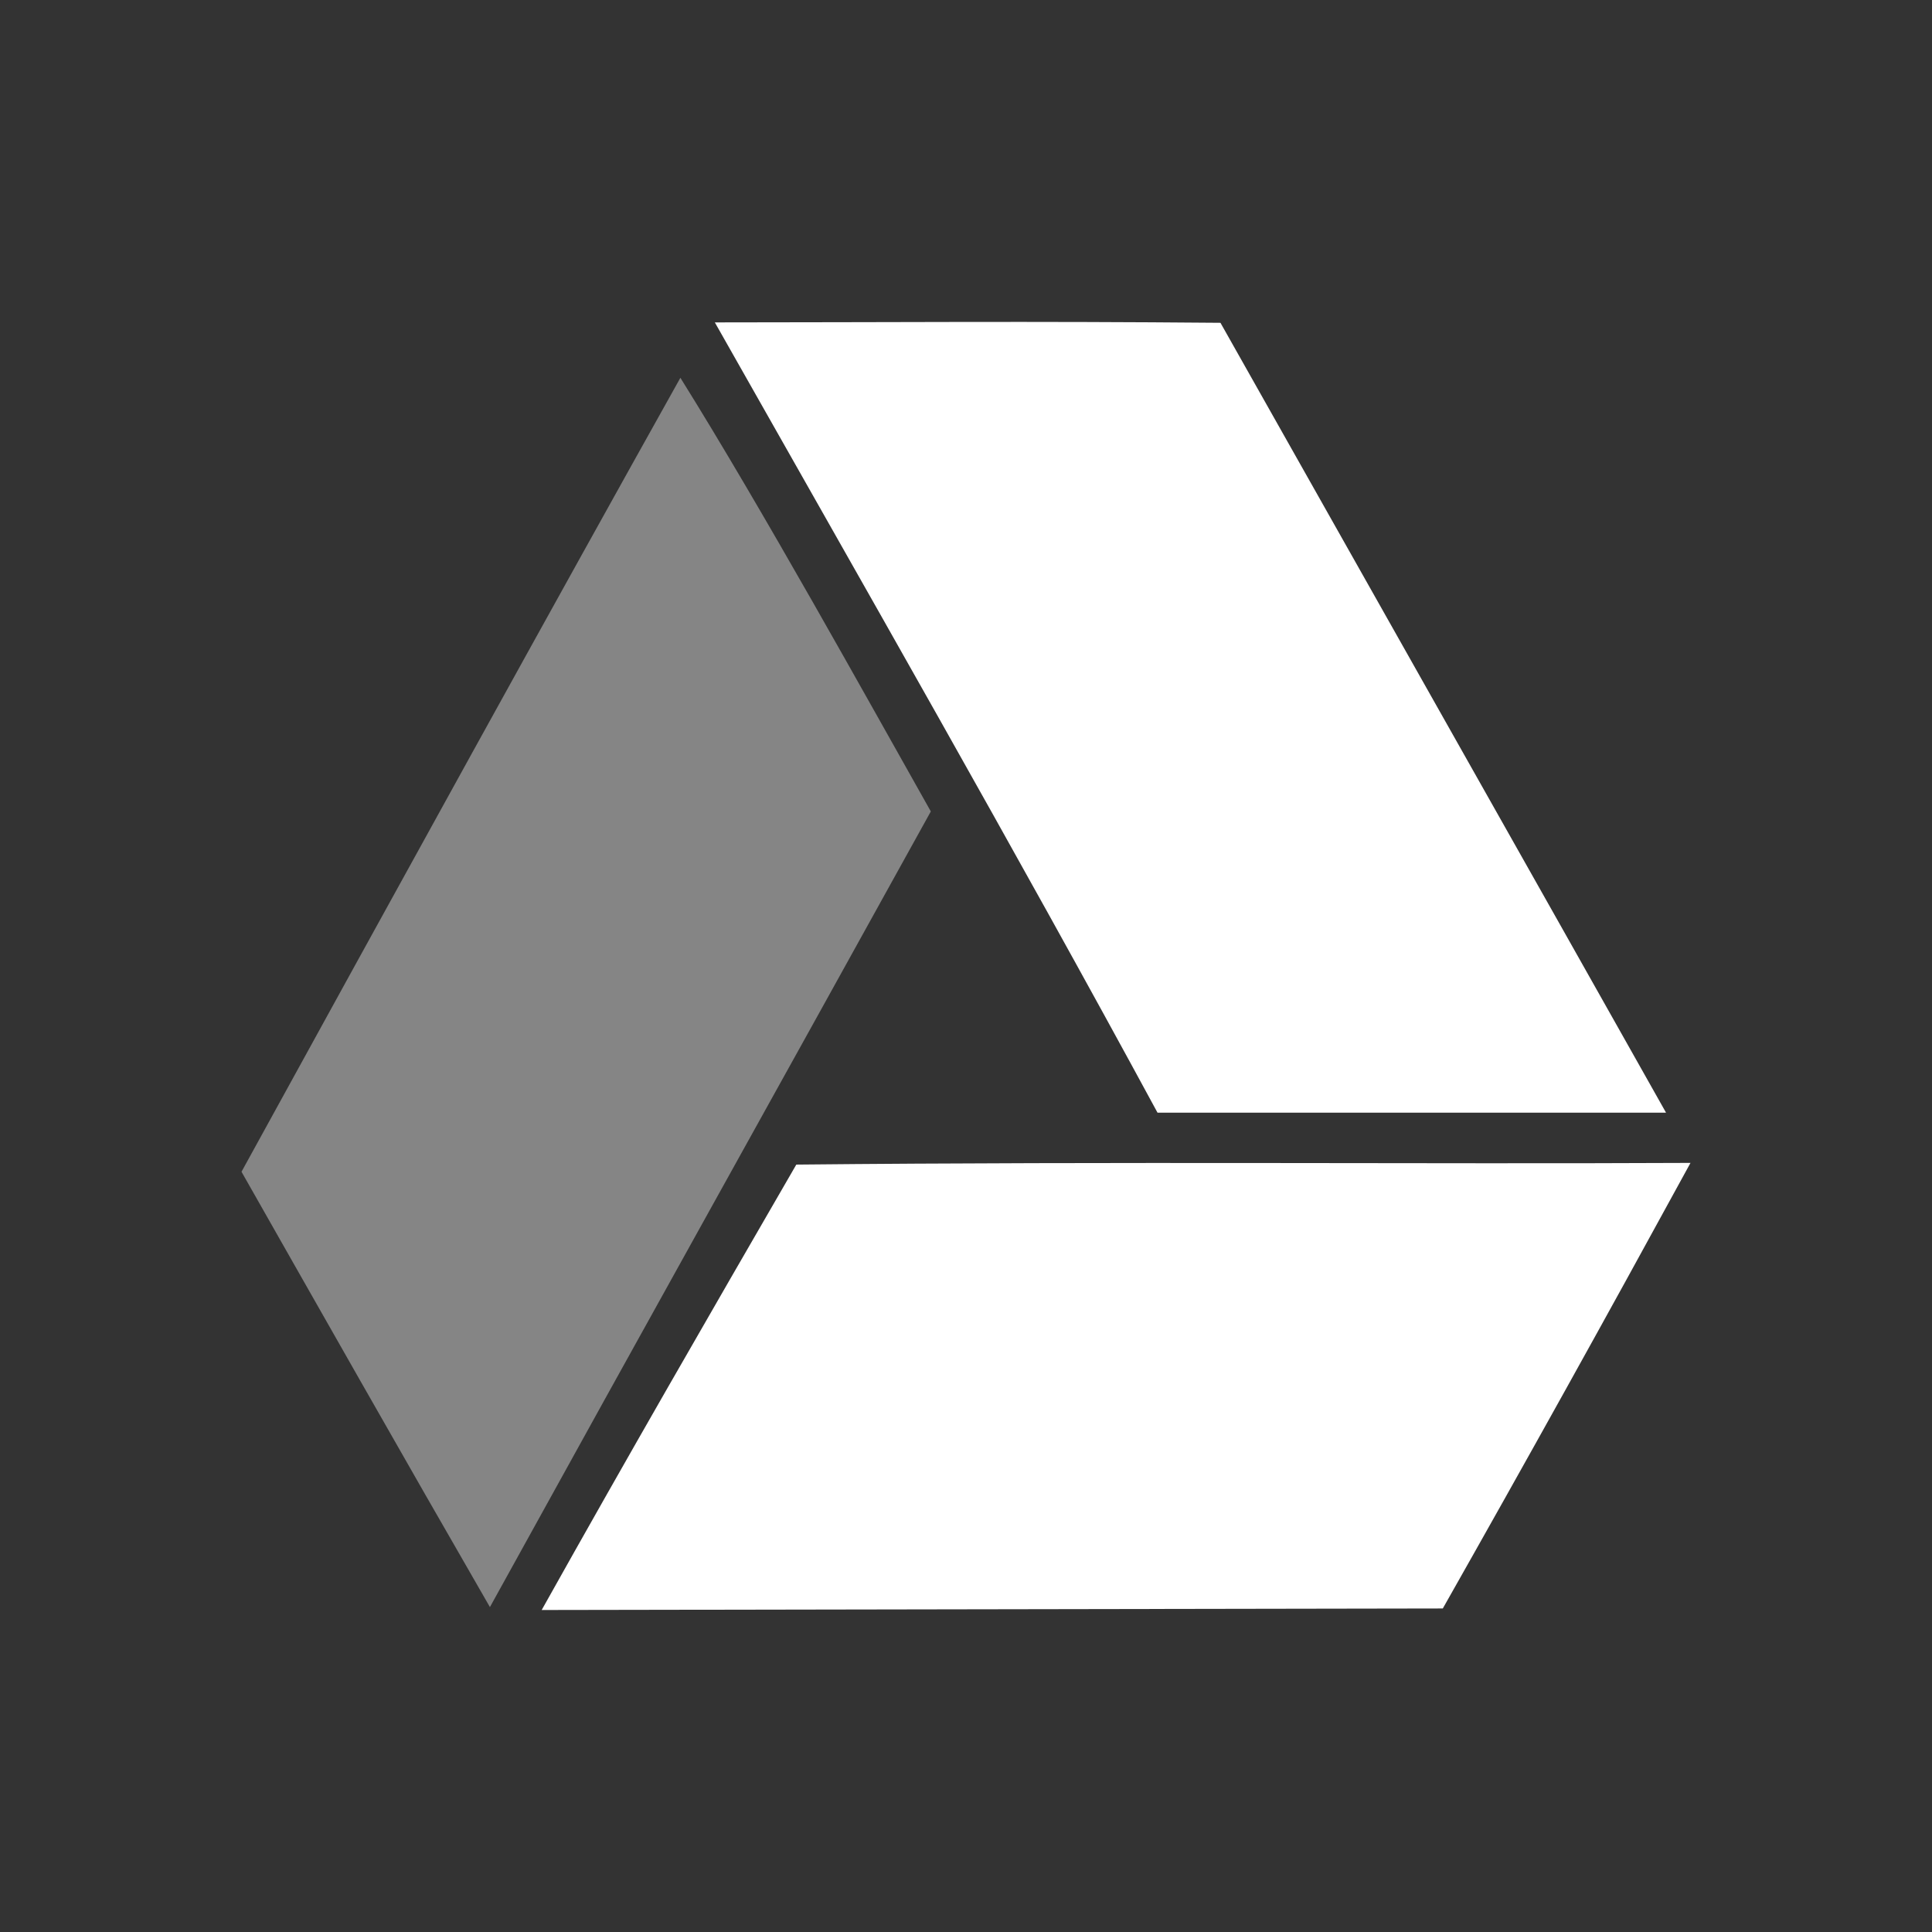 <?xml version="1.0" encoding="UTF-8" standalone="no"?>
<!-- Created with Inkscape (http://www.inkscape.org/) -->

<svg
   xmlns:dc="http://purl.org/dc/elements/1.1/"
   xmlns:cc="http://creativecommons.org/ns#"
   xmlns:rdf="http://www.w3.org/1999/02/22-rdf-syntax-ns#"
   xmlns:svg="http://www.w3.org/2000/svg"
   xmlns="http://www.w3.org/2000/svg"
   xmlns:sodipodi="http://sodipodi.sourceforge.net/DTD/sodipodi-0.dtd"
   xmlns:inkscape="http://www.inkscape.org/namespaces/inkscape"
   id="svg2"
   version="1.1"
   inkscape:version="0.91 r"
   width="24"
   height="24"
   sodipodi:docname="grive-app-ind-con-3.svg">
  <rect width="100%" height="100%" fill="#333333" stroke="none"/>
  <defs
     id="defs6" />
  <sodipodi:namedview
     pagecolor="#7e7e7e"
     bordercolor="#666666"
     borderopacity="1"
     objecttolerance="10"
     gridtolerance="10"
     guidetolerance="10"
     inkscape:pageopacity="0"
     inkscape:pageshadow="2"
     inkscape:window-width="1600"
     inkscape:window-height="845"
     id="namedview4"
     showgrid="false"
     inkscape:zoom="14.06"
     inkscape:cx="-5.7763513"
     inkscape:cy="14.506805"
     inkscape:window-x="0"
     inkscape:window-y="30"
     inkscape:window-maximized="1"
     inkscape:current-layer="g4431"
     showguides="true"
     inkscape:guide-bbox="true" />
  <g
     id="g4431"
     transform="translate(0.011,-40.004)">
    <path
       inkscape:connector-curvature="0"
       id="path4425"
       d="M 2.989,54.56 C 4.903,51.077 6.858,47.527 8.441,44.697 9.465,46.338 10.756,48.673 11.552,50.084 9.551,53.702 8.123,56.257 6.075,59.968 5.003,58.11 3.871,56.113 2.989,54.56 Z"
       style="fill:#ffffff;fill-opacity:1;stroke:none;stroke-width:0.038;stroke-miterlimit:3.533;stroke-dasharray:none;stroke-opacity:1;opacity:0.4"
       sodipodi:nodetypes="ccccc" />
    <path
       inkscape:connector-curvature="0"
       id="path4427"
       d="m 8.869,44.009 c 2.219,-6.32e-4 3.893,-0.016 6.281,0.005 1.992,3.533 3.765,6.669 5.535,9.812 -2.106,0 -4.211,0 -6.317,0 -1.787,-3.297 -3.643,-6.537 -5.499,-9.817 z"
       style="fill:#ffffff;fill-opacity:1;stroke:none;stroke-width:0.038;stroke-miterlimit:3.533;stroke-dasharray:none;stroke-opacity:1"
       sodipodi:nodetypes="ccccc" />
    <path
       inkscape:connector-curvature="0"
       id="path4429"
       d="m 9.881,54.471 c 3.986,-0.04 7.837,-0.005 11.108,-0.021 -1.094,2.002 -2.022,3.672 -3.077,5.535 -3.731,0.006 -7.462,0.013 -11.194,0.019 1.083,-1.935 2.049,-3.607 3.163,-5.533 z"
       style="fill:#ffffff;fill-opacity:1;stroke:none;stroke-width:0.038;stroke-miterlimit:3.533;stroke-dasharray:none;stroke-opacity:1"
       sodipodi:nodetypes="ccccc" />
  </g>
</svg>
